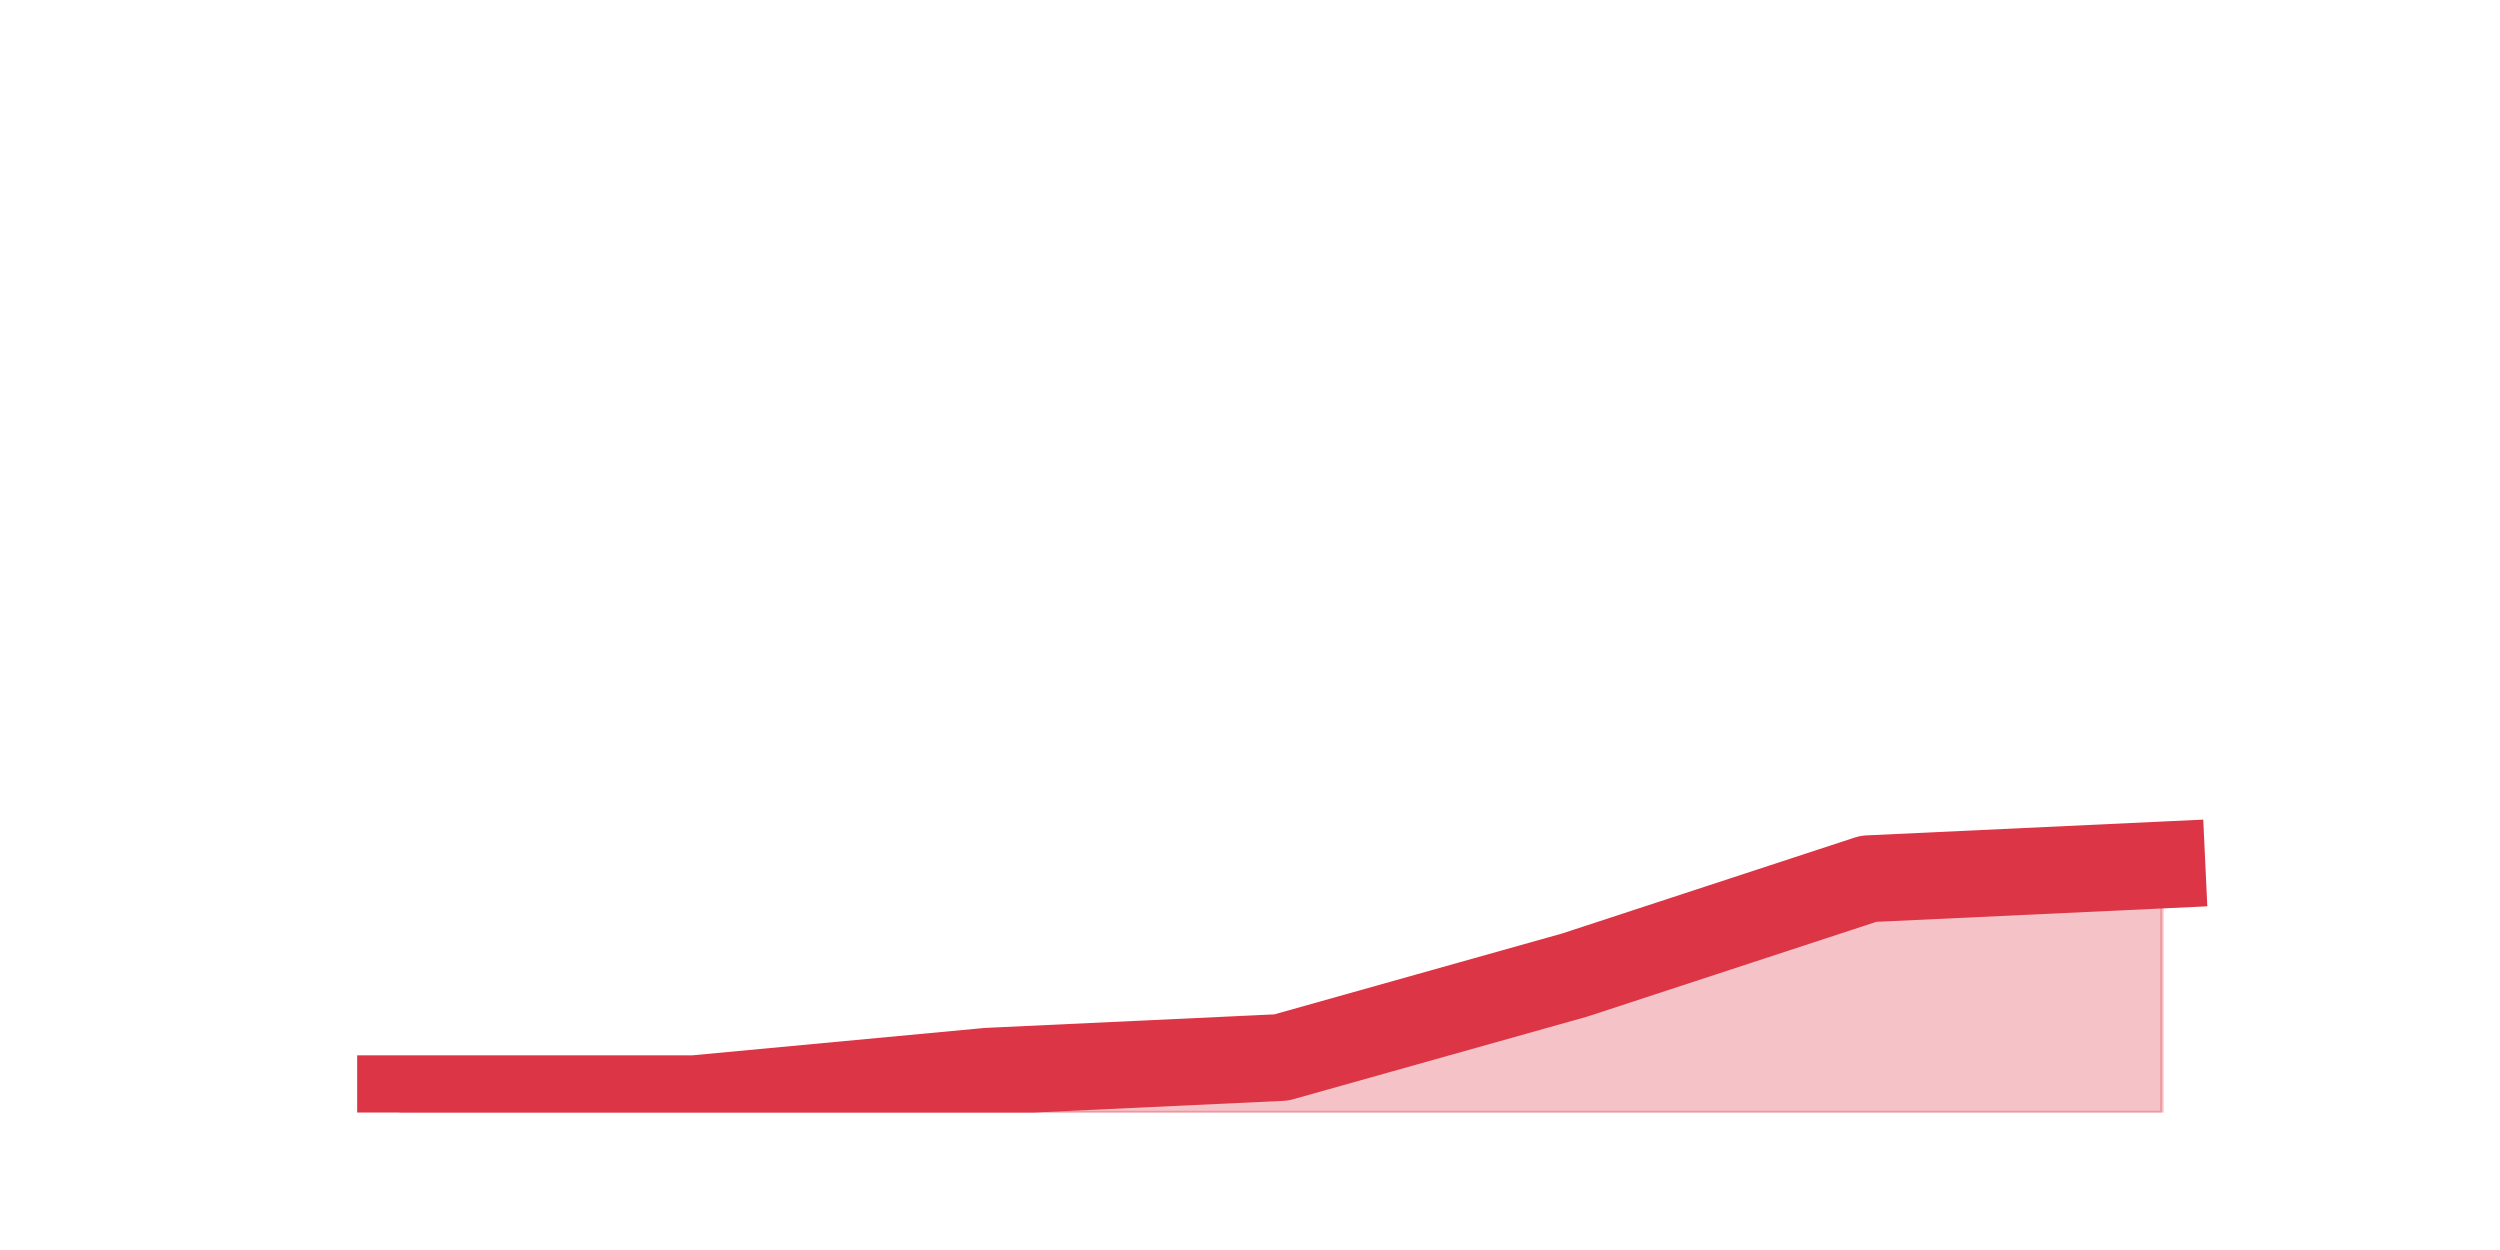 <?xml version="1.0" encoding="utf-8" standalone="no"?>
<!DOCTYPE svg PUBLIC "-//W3C//DTD SVG 1.1//EN"
  "http://www.w3.org/Graphics/SVG/1.1/DTD/svg11.dtd">
<svg height="360pt" version="1.1" viewBox="0 0 720 360" width="720pt" xmlns="http://www.w3.org/2000/svg" xmlns:xlink="http://www.w3.org/1999/xlink">
 <defs>
  <style type="text/css">*{stroke-linecap:butt;stroke-linejoin:round;}</style>
 </defs>
 <g id="figure_1">
  <g id="patch_1">
   <path d="M 0 360 
L 720 360 
L 720 0 
L 0 0 
z
" style="fill:none;"/>
  </g>
  <g id="axes_1">
   <g id="matplotlib.axis_1"/>
   <g id="matplotlib.axis_2"/>
   <g id="PolyCollection_1">
    <defs>
     <path d="M 115.364 -43.56 
L 115.364 -39.6 
L 199.909 -39.6 
L 284.455 -39.6 
L 369 -39.6 
L 453.545 -39.6 
L 538.091 -39.6 
L 622.636 -39.6 
L 622.636 -110.88 
L 622.636 -110.88 
L 538.091 -106.92 
L 453.545 -79.2 
L 369 -55.44 
L 284.455 -51.48 
L 199.909 -43.56 
L 115.364 -43.56 
z
" id="m637038dca7" style="stroke:#dc3545;stroke-opacity:0.3;"/>
    </defs>
    <g clip-path="url(#p11452d428d)">
     <use style="fill:#dc3545;fill-opacity:0.3;stroke:#dc3545;stroke-opacity:0.3;" x="0" xlink:href="#m637038dca7" y="360"/>
    </g>
   </g>
   <g id="line2d_1">
    <path clip-path="url(#p11452d428d)" d="M 115.364 316.44 
L 199.909 316.44 
L 284.455 308.52 
L 369 304.56 
L 453.545 280.8 
L 538.091 253.08 
L 622.636 249.12 
" style="fill:none;stroke:#dc3545;stroke-linecap:square;stroke-width:25;"/>
   </g>
  </g>
 </g>
 <defs>
  <clipPath id="p11452d428d">
   <rect height="277.2" width="558" x="90" y="43.2"/>
  </clipPath>
 </defs>
</svg>
